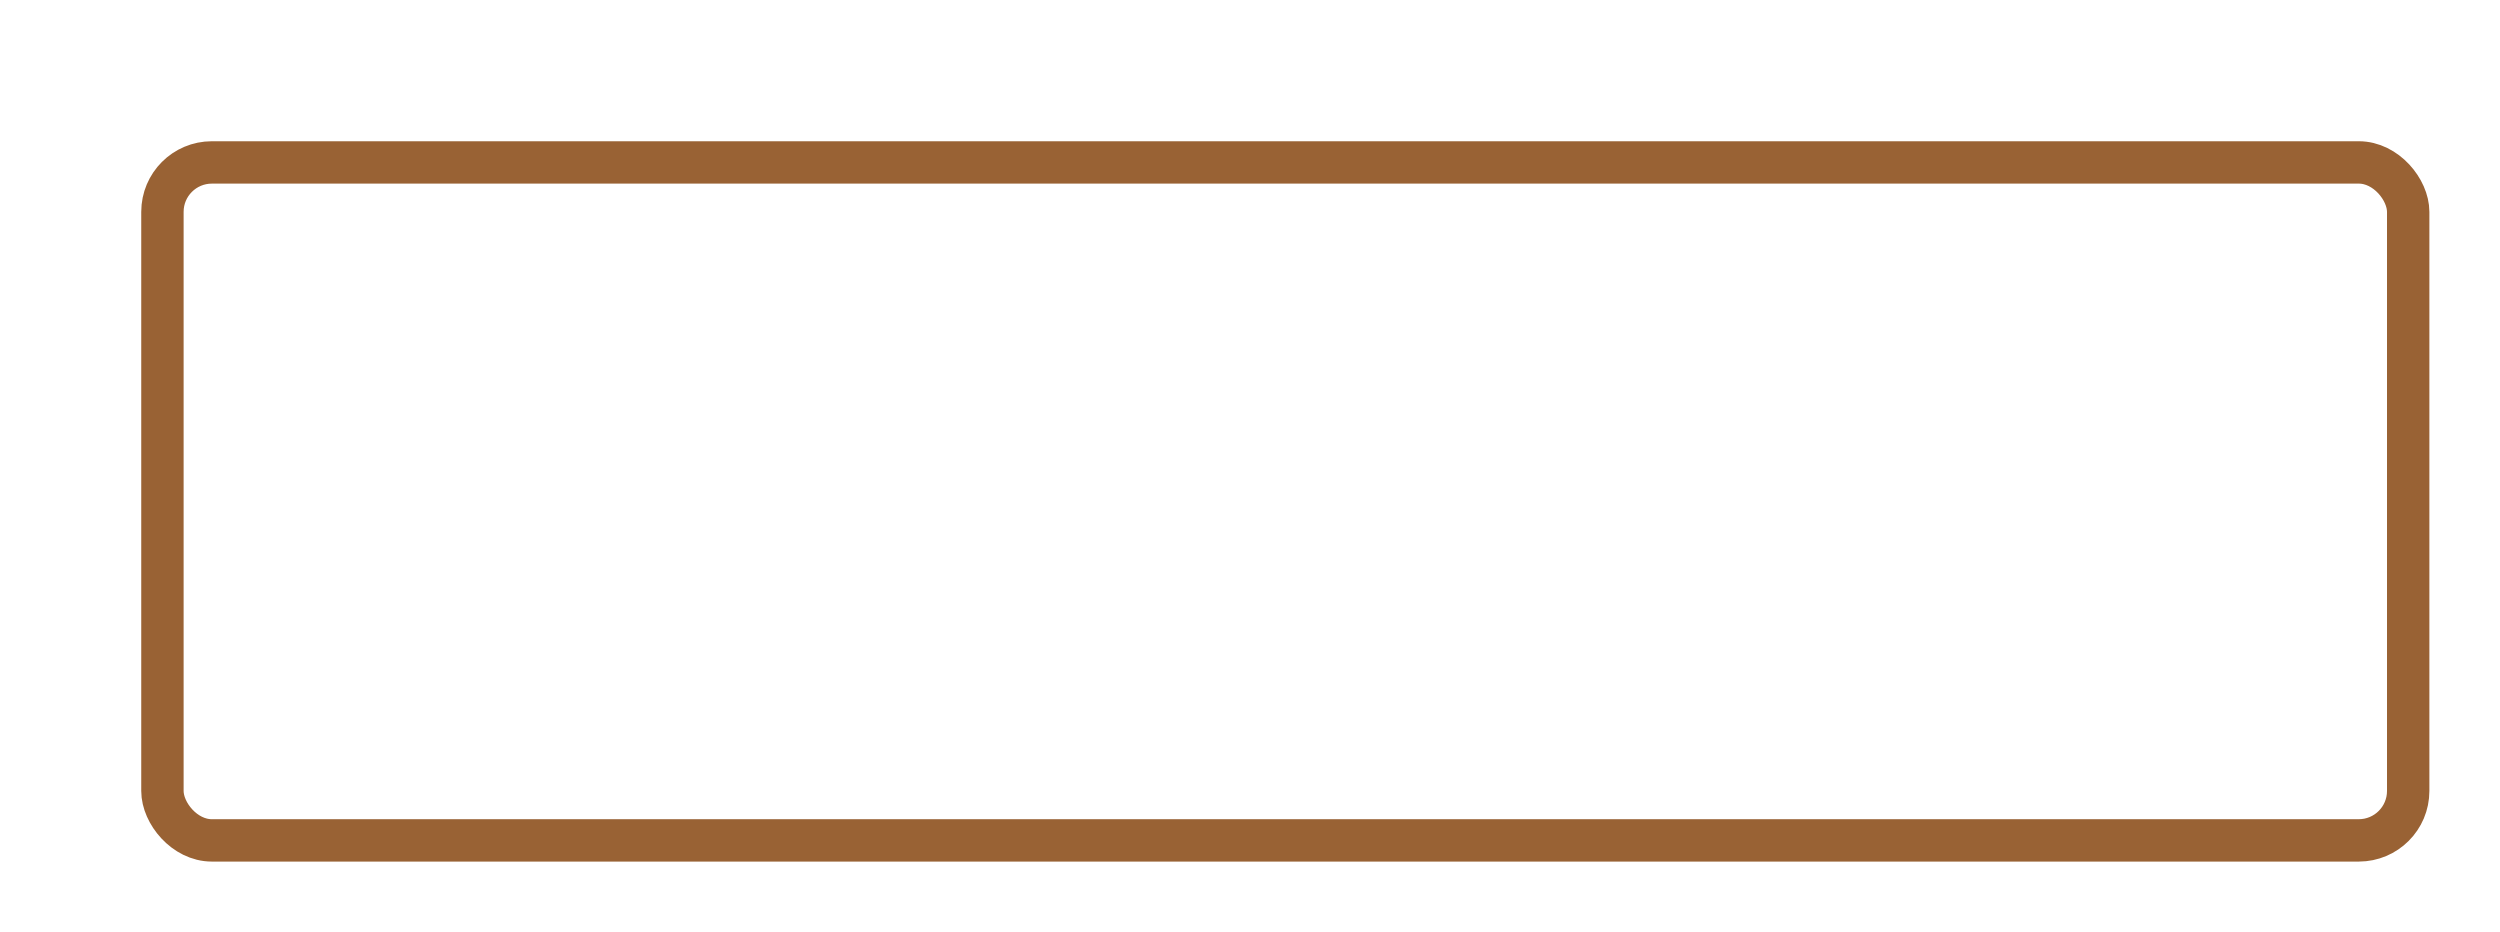 <svg width="177" height="66" viewBox="0 0 177 66" fill="none" xmlns="http://www.w3.org/2000/svg">
<g filter="url(#filter0_d)">
<rect x="1.5" y="1.5" width="159" height="48" rx="3.5" stroke="#996234" stroke-width="3"/>
</g>
<defs>
<filter id="filter0_d" x="0" y="0" width="177" height="66" filterUnits="userSpaceOnUse" color-interpolation-filters="sRGB">
<feFlood flood-opacity="0" result="BackgroundImageFix"/>
<feColorMatrix in="SourceAlpha" type="matrix" values="0 0 0 0 0 0 0 0 0 0 0 0 0 0 0 0 0 0 127 0"/>
<feOffset dx="10" dy="10"/>
<feGaussianBlur stdDeviation="2.5"/>
<feColorMatrix type="matrix" values="0 0 0 0 0 0 0 0 0 0 0 0 0 0 0 0 0 0 0.35 0"/>
<feBlend mode="normal" in2="BackgroundImageFix" result="effect1_dropShadow"/>
<feBlend mode="normal" in="SourceGraphic" in2="effect1_dropShadow" result="shape"/>
</filter>
</defs>
</svg>
